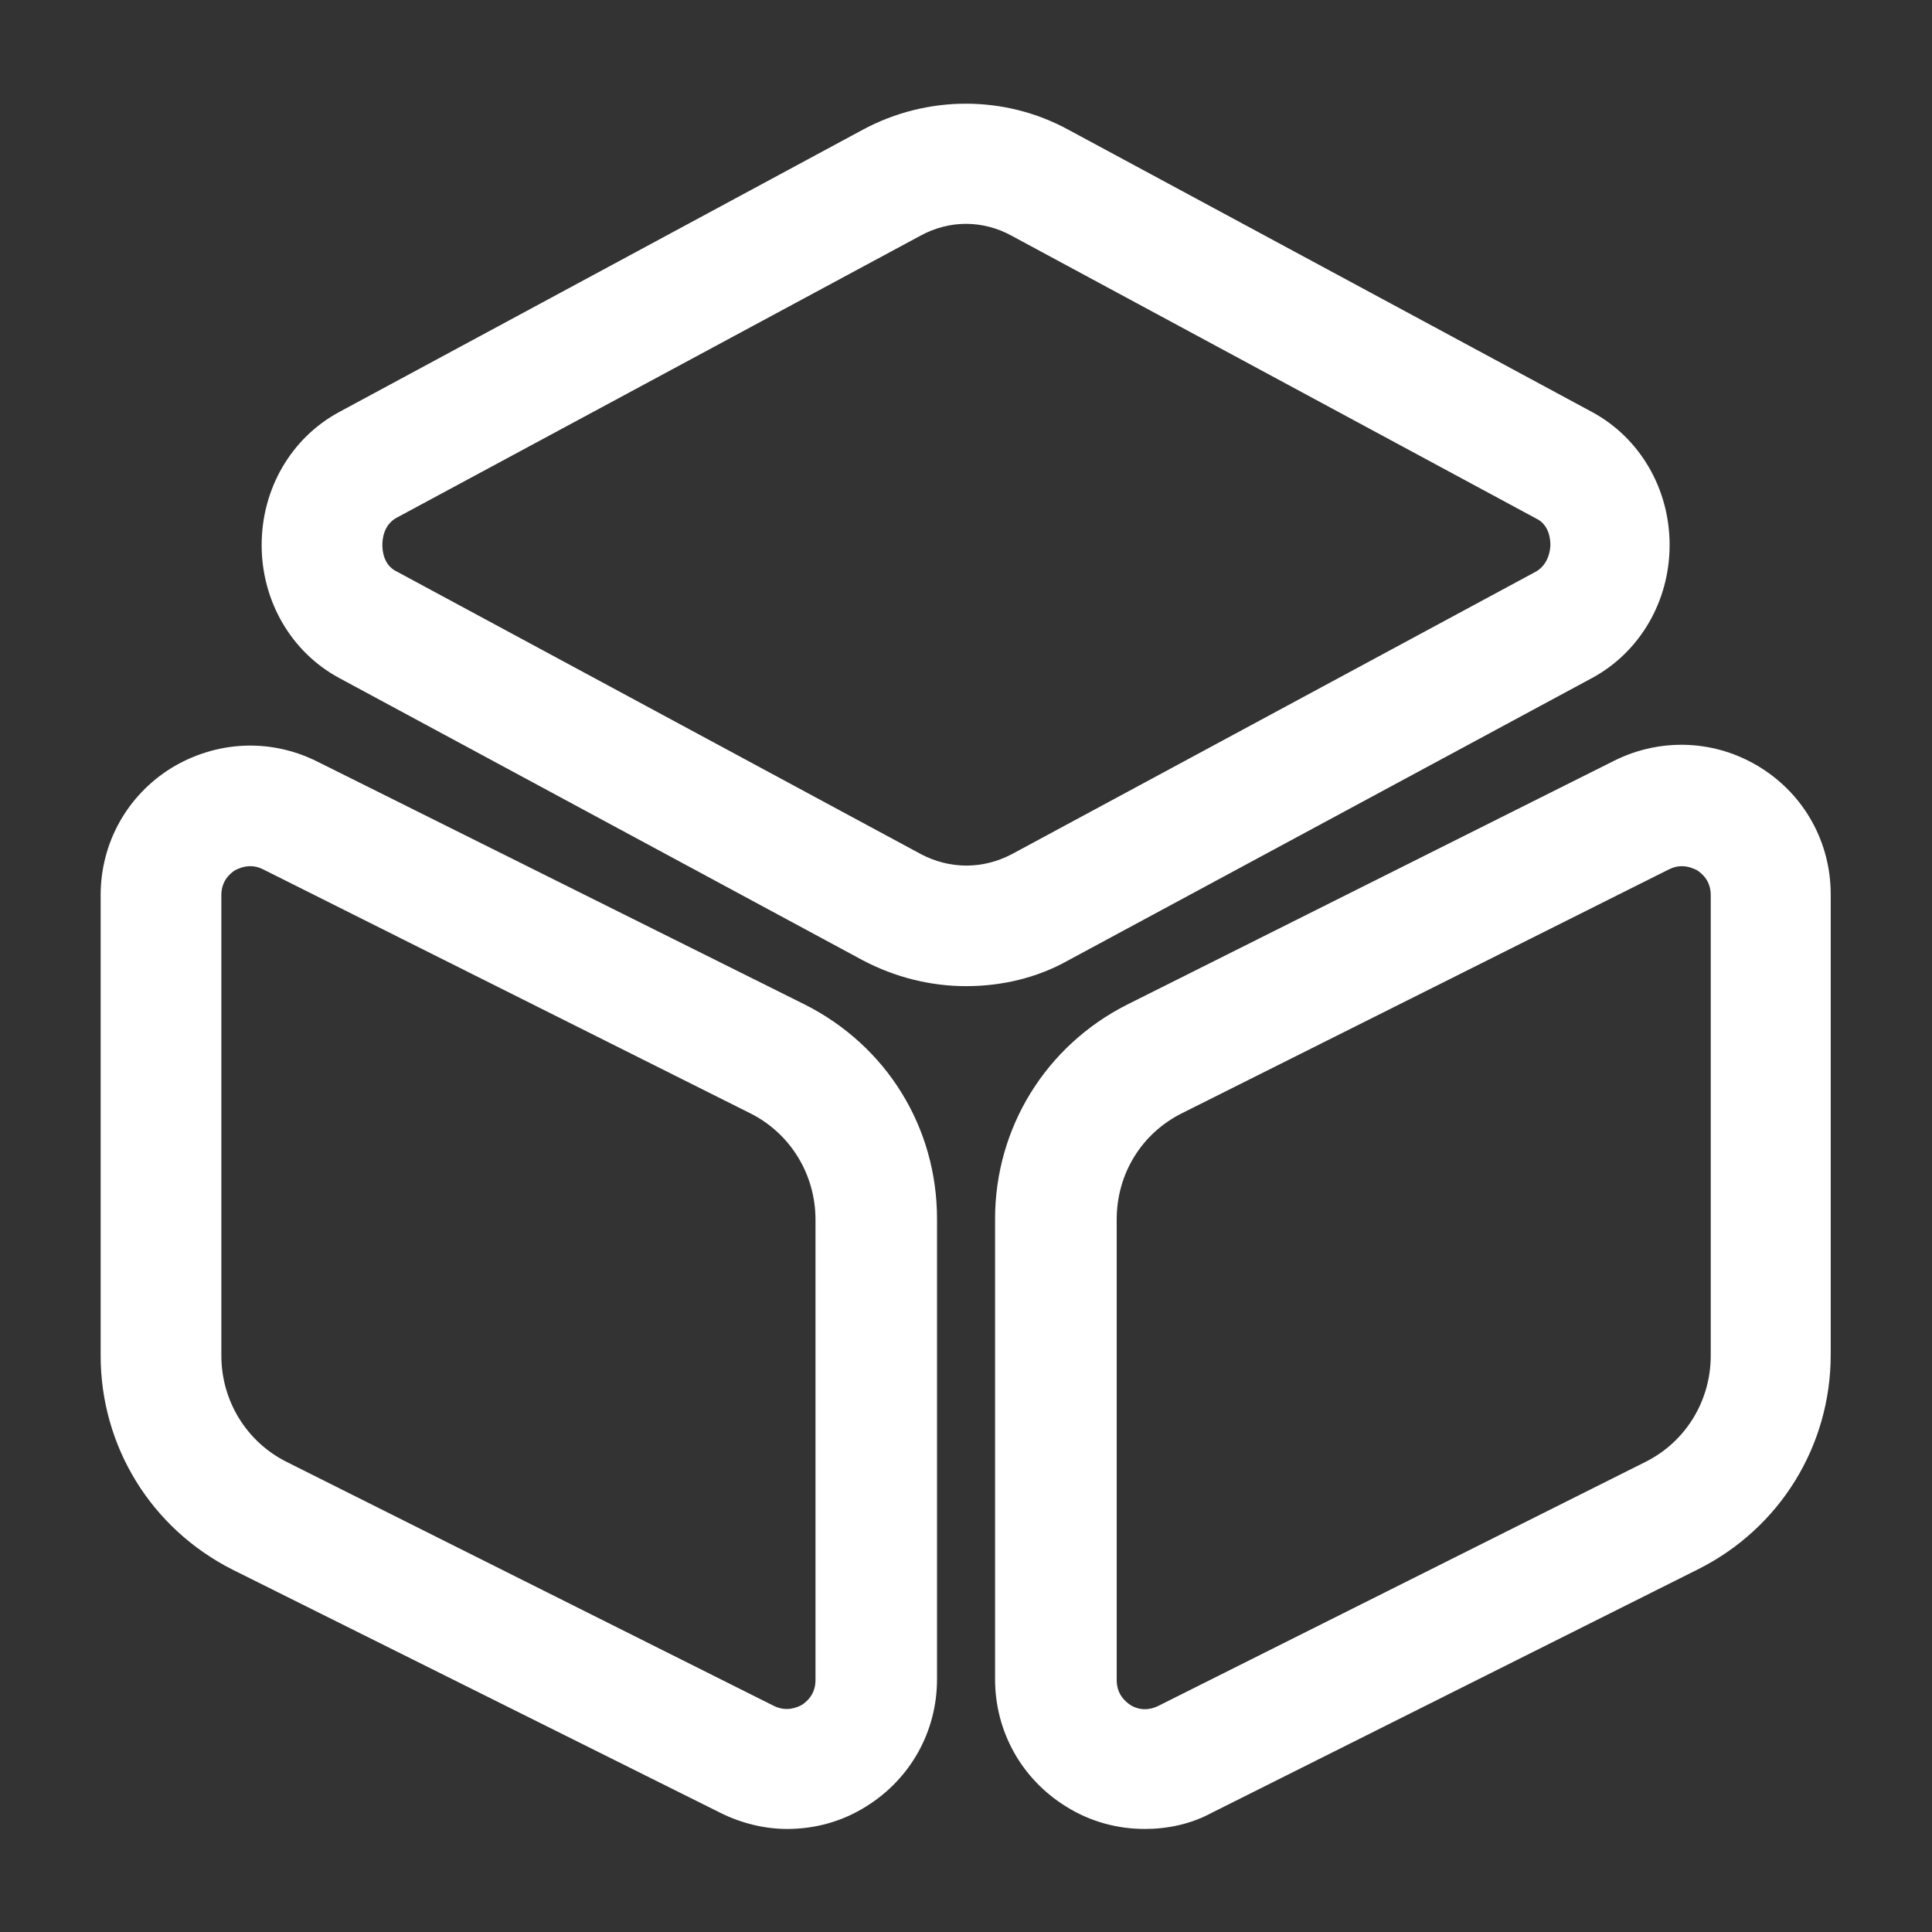 <svg width="21" height="21" viewBox="0 0 21 21" fill="none" xmlns="http://www.w3.org/2000/svg">
<rect x="0" y="0" width="21" height="21" fill="#333333" stroke="none"/>
<path d="M10.5 10.719C10.115 10.719 9.73 10.623 9.38 10.439L3.684 7.368C3.167 7.088 2.844 6.536 2.844 5.924C2.844 5.311 3.167 4.76 3.684 4.48L9.38 1.409C10.08 1.033 10.92 1.033 11.611 1.409L17.308 4.48C17.824 4.76 18.148 5.311 18.148 5.924C18.148 6.536 17.824 7.088 17.308 7.368L11.611 10.439C11.27 10.631 10.885 10.719 10.5 10.719ZM10.5 2.433C10.334 2.433 10.159 2.476 10.001 2.564L4.314 5.626C4.165 5.705 4.156 5.871 4.156 5.924C4.156 5.976 4.165 6.143 4.314 6.213L10.01 9.284C10.325 9.45 10.684 9.45 10.999 9.284L16.695 6.213C16.835 6.134 16.852 5.968 16.852 5.924C16.852 5.871 16.844 5.705 16.695 5.635L10.999 2.564C10.841 2.476 10.666 2.433 10.5 2.433Z" fill="white"/>
<path d="M8.557 19.88C8.312 19.88 8.059 19.819 7.831 19.705L2.529 17.062C1.645 16.616 1.094 15.724 1.094 14.735V9.73C1.094 9.161 1.383 8.645 1.864 8.347C2.354 8.05 2.94 8.024 3.447 8.277L8.75 10.92C9.634 11.366 10.185 12.25 10.185 13.248V18.253C10.185 18.821 9.896 19.337 9.415 19.635C9.152 19.801 8.855 19.88 8.557 19.88ZM2.721 9.415C2.651 9.415 2.59 9.441 2.555 9.459C2.502 9.494 2.406 9.572 2.406 9.73V14.735C2.406 15.225 2.678 15.671 3.115 15.89L8.409 18.541C8.549 18.611 8.662 18.559 8.715 18.532C8.768 18.497 8.864 18.419 8.864 18.261V13.256C8.864 12.766 8.592 12.32 8.155 12.101L2.861 9.45C2.809 9.424 2.765 9.415 2.721 9.415Z" fill="white"/>
<path d="M12.444 19.88C12.146 19.88 11.849 19.801 11.586 19.635C11.105 19.337 10.816 18.821 10.816 18.253V13.248C10.816 12.259 11.368 11.366 12.251 10.92L17.545 8.269C18.053 8.015 18.648 8.041 19.129 8.339C19.61 8.636 19.899 9.152 19.899 9.721V14.726C19.899 15.715 19.348 16.608 18.464 17.054L13.17 19.705C12.943 19.828 12.689 19.88 12.444 19.88ZM18.28 9.415C18.236 9.415 18.193 9.424 18.14 9.45L12.846 12.101C12.409 12.32 12.138 12.758 12.138 13.256V18.261C12.138 18.419 12.234 18.497 12.286 18.532C12.339 18.567 12.453 18.611 12.593 18.541L17.886 15.89C18.324 15.671 18.595 15.225 18.595 14.735V9.73C18.595 9.572 18.499 9.494 18.446 9.459C18.411 9.441 18.35 9.415 18.28 9.415Z" fill="white"/>
</svg>
